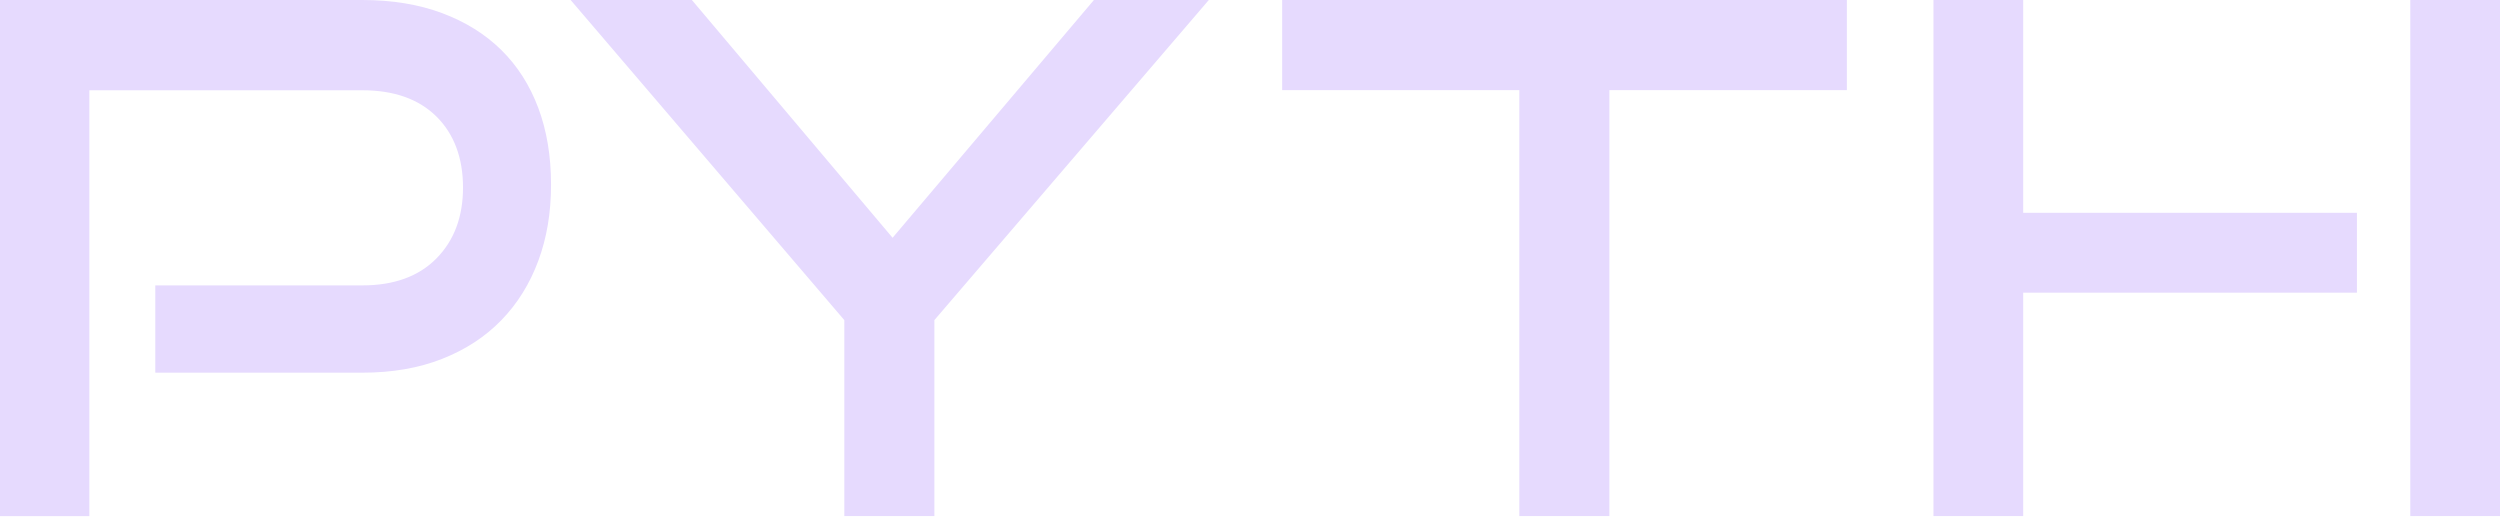 <svg width="3279" height="678" viewBox="0 0 3279 678" fill="none" xmlns="http://www.w3.org/2000/svg">
<path d="M203.68 488.811V374.32H475.253C516.769 374.32 549.186 362.534 572.429 338.963C595.672 315.391 607.293 284.319 607.293 245.9C607.293 207.482 595.672 175.798 572.429 152.838C549.186 129.879 516.769 118.399 475.253 118.399H117.208V677.001H0V0.005H475.253C514.322 0.005 549.186 5.745 579.922 17.225C610.581 28.705 636.499 44.853 657.601 65.669C678.703 86.486 694.836 111.741 705.998 141.512C717.161 171.282 722.742 204.803 722.742 242.074C722.742 279.345 717.161 312.024 705.998 342.177C694.836 372.254 678.703 398.198 657.601 419.933C636.499 441.668 610.657 458.581 579.922 470.673C549.263 482.765 514.322 488.811 475.253 488.811H203.68Z" fill="#E6DAFE"/>
<path d="M1107.4 676.848V419.856L748.439 0.005H907.468L1170.71 311.87L1434.79 0.005H1585.48L1225.53 419.856V676.848H1107.4Z" fill="#E6DAFE"/>
<path d="M1992.74 676.848V118.246H1681.68V0.005H2422.35V118.246H2110.86V676.848H1992.74Z" fill="#E6DAFE"/>
<path d="M3161.33 0H3279V676.843H3161.33V0Z" fill="#E6DAFE"/>
<path d="M2653.6 676.843V383.881H3091.36V279.11H2653.6V0H2535.93V676.843H2653.6Z" fill="#E6DAFE"/>
</svg>
